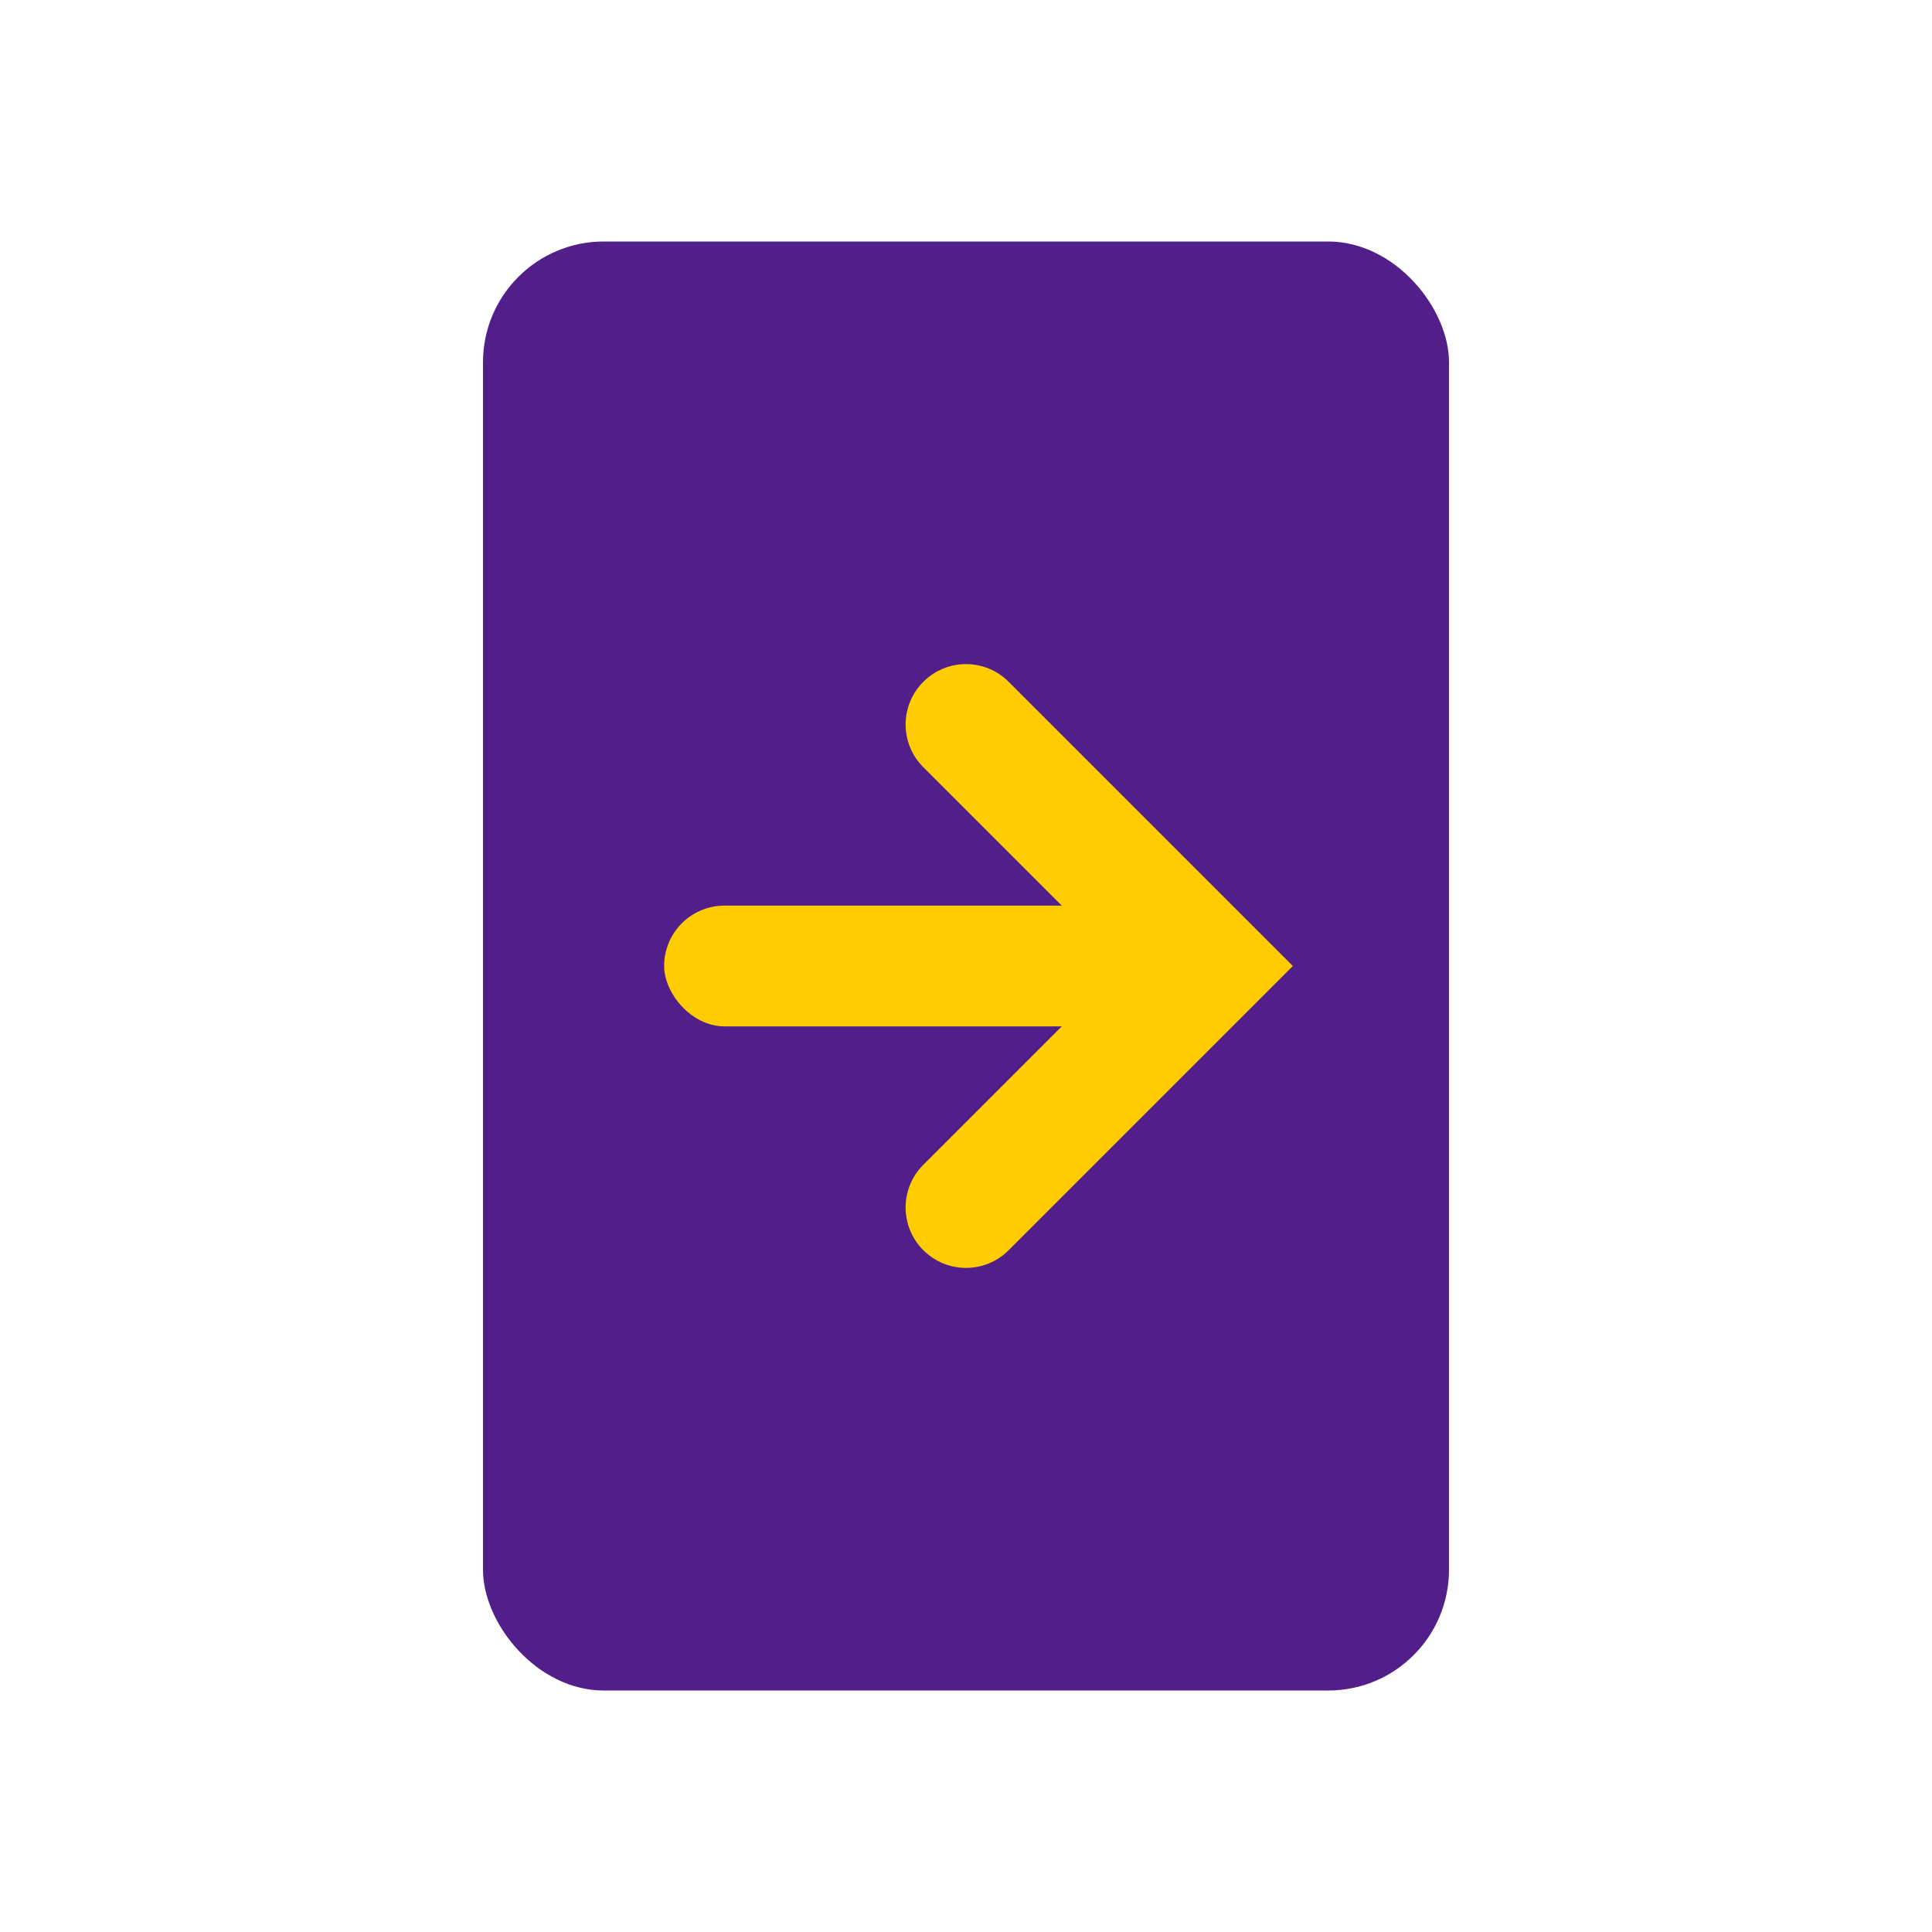 <svg width="32" height="32" viewBox="0 0 32 32" fill="none" xmlns="http://www.w3.org/2000/svg">
<rect x="8" y="4" width="16" height="24" rx="2" fill="#521E8A"/>
<path d="M15.293 19.293C14.902 19.683 14.902 20.317 15.293 20.707C15.683 21.098 16.317 21.098 16.707 20.707L15.293 19.293ZM20 16L20.707 16.707L21.414 16L20.707 15.293L20 16ZM16.707 11.293C16.317 10.902 15.683 10.902 15.293 11.293C14.902 11.683 14.902 12.317 15.293 12.707L16.707 11.293ZM16.707 20.707L20.707 16.707L19.293 15.293L15.293 19.293L16.707 20.707ZM20.707 15.293L16.707 11.293L15.293 12.707L19.293 16.707L20.707 15.293Z" fill="#FFCC00"/>
<rect x="11" y="15" width="8" height="2" rx="1" fill="#FFCC00"/>
</svg>
